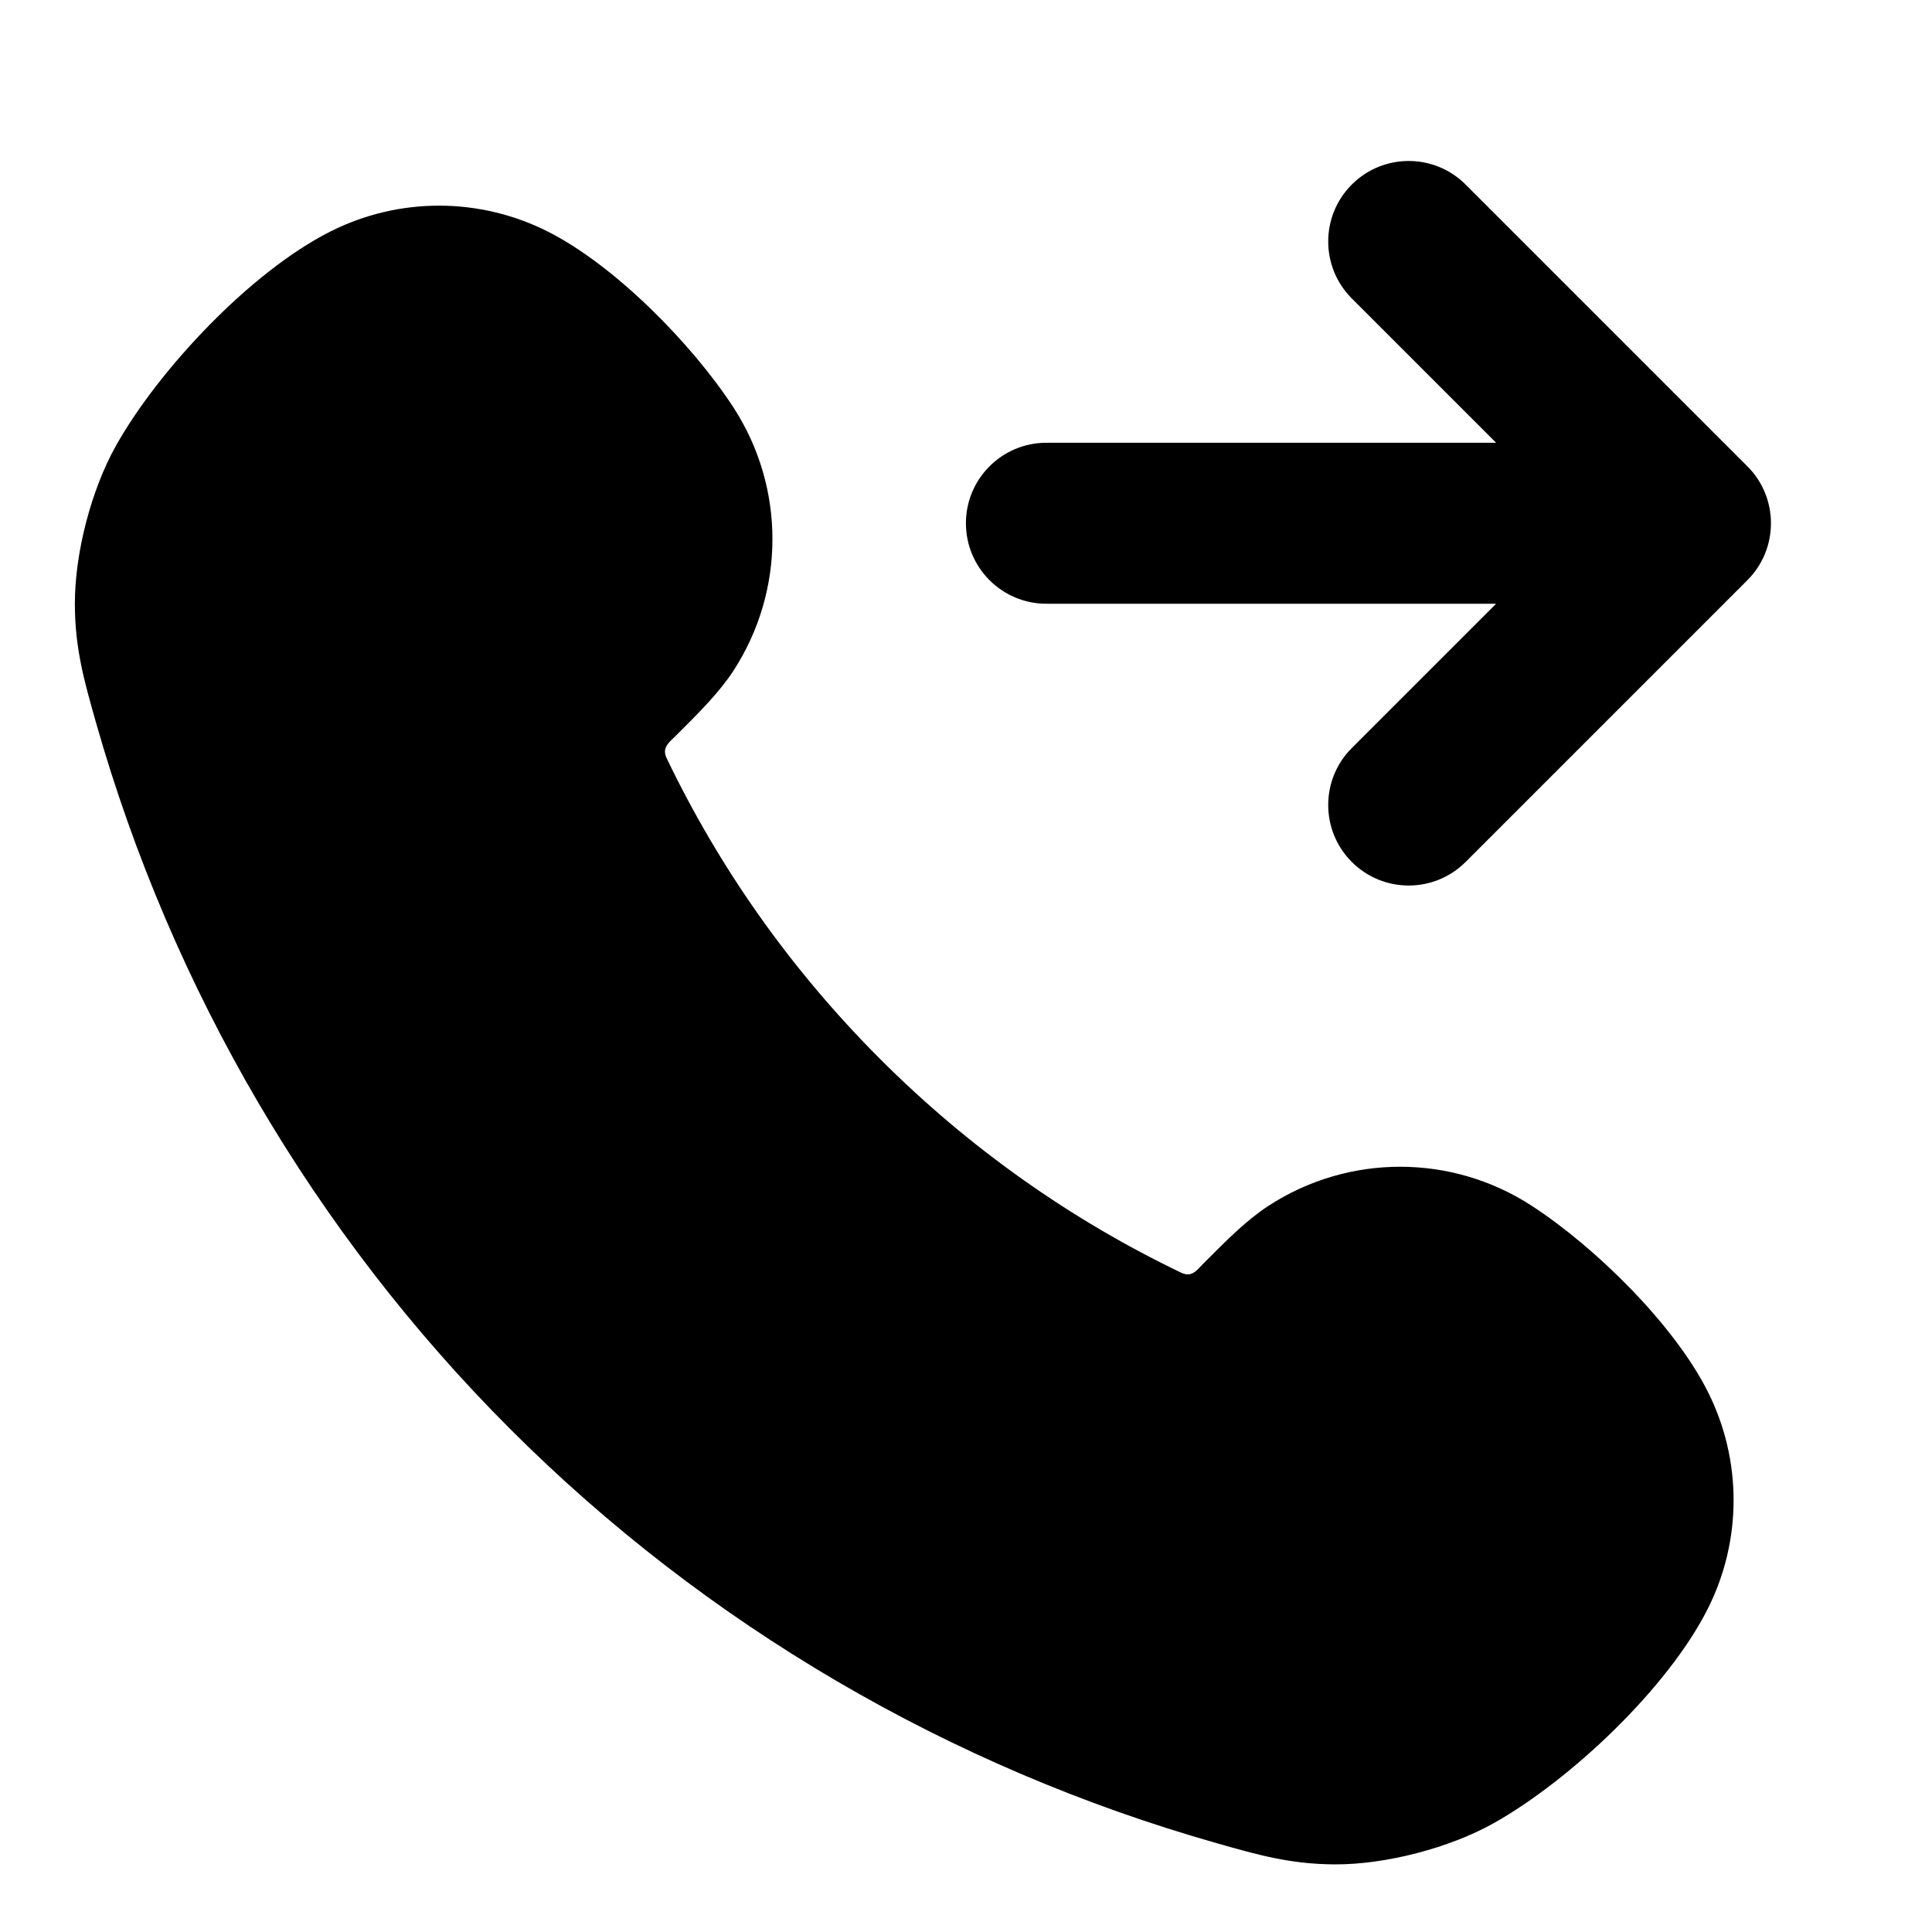<svg width="100%" height="100%" viewBox="0 0 24 24" fill="none" xmlns="http://www.w3.org/2000/svg">
<path d="M16.792 2.293C16.402 2.683 16.402 3.317 16.792 3.707L18.585 5.5H12.999C12.447 5.5 11.999 5.948 11.999 6.5C11.999 7.052 12.447 7.5 12.999 7.5H18.585L16.792 9.293C16.402 9.683 16.402 10.317 16.792 10.707C17.183 11.098 17.816 11.098 18.207 10.707L21.707 7.207C22.097 6.817 22.097 6.183 21.707 5.793L18.207 2.293C17.816 1.902 17.183 1.902 16.792 2.293Z" fill="currentColor"/>
<path d="M1.193 8.978C2.134 12.287 3.904 15.318 6.338 17.752C8.771 20.186 11.802 21.956 15.112 22.896C15.631 23.044 16.033 23.158 16.585 23.16C17.216 23.162 18.006 22.956 18.556 22.648C19.515 22.108 20.718 20.968 21.212 19.99C21.643 19.139 21.643 18.133 21.212 17.282C20.79 16.446 19.811 15.488 19.028 14.979C18.034 14.332 16.752 14.332 15.758 14.979C15.491 15.152 15.245 15.399 14.959 15.686C14.946 15.699 14.933 15.712 14.921 15.725C14.848 15.803 14.789 15.866 14.669 15.808C13.32 15.16 12.054 14.277 10.934 13.156C9.813 12.035 8.93 10.77 8.282 9.42C8.225 9.302 8.292 9.238 8.37 9.164C8.381 9.153 8.393 9.142 8.404 9.131C8.691 8.845 8.938 8.598 9.111 8.332C9.757 7.338 9.757 6.056 9.111 5.061C8.602 4.279 7.643 3.3 6.808 2.878C5.956 2.447 4.951 2.447 4.1 2.878C3.114 3.376 1.974 4.588 1.442 5.534C1.133 6.084 0.928 6.874 0.93 7.505C0.931 8.057 1.046 8.459 1.193 8.978Z" fill="currentColor"/>
</svg>
